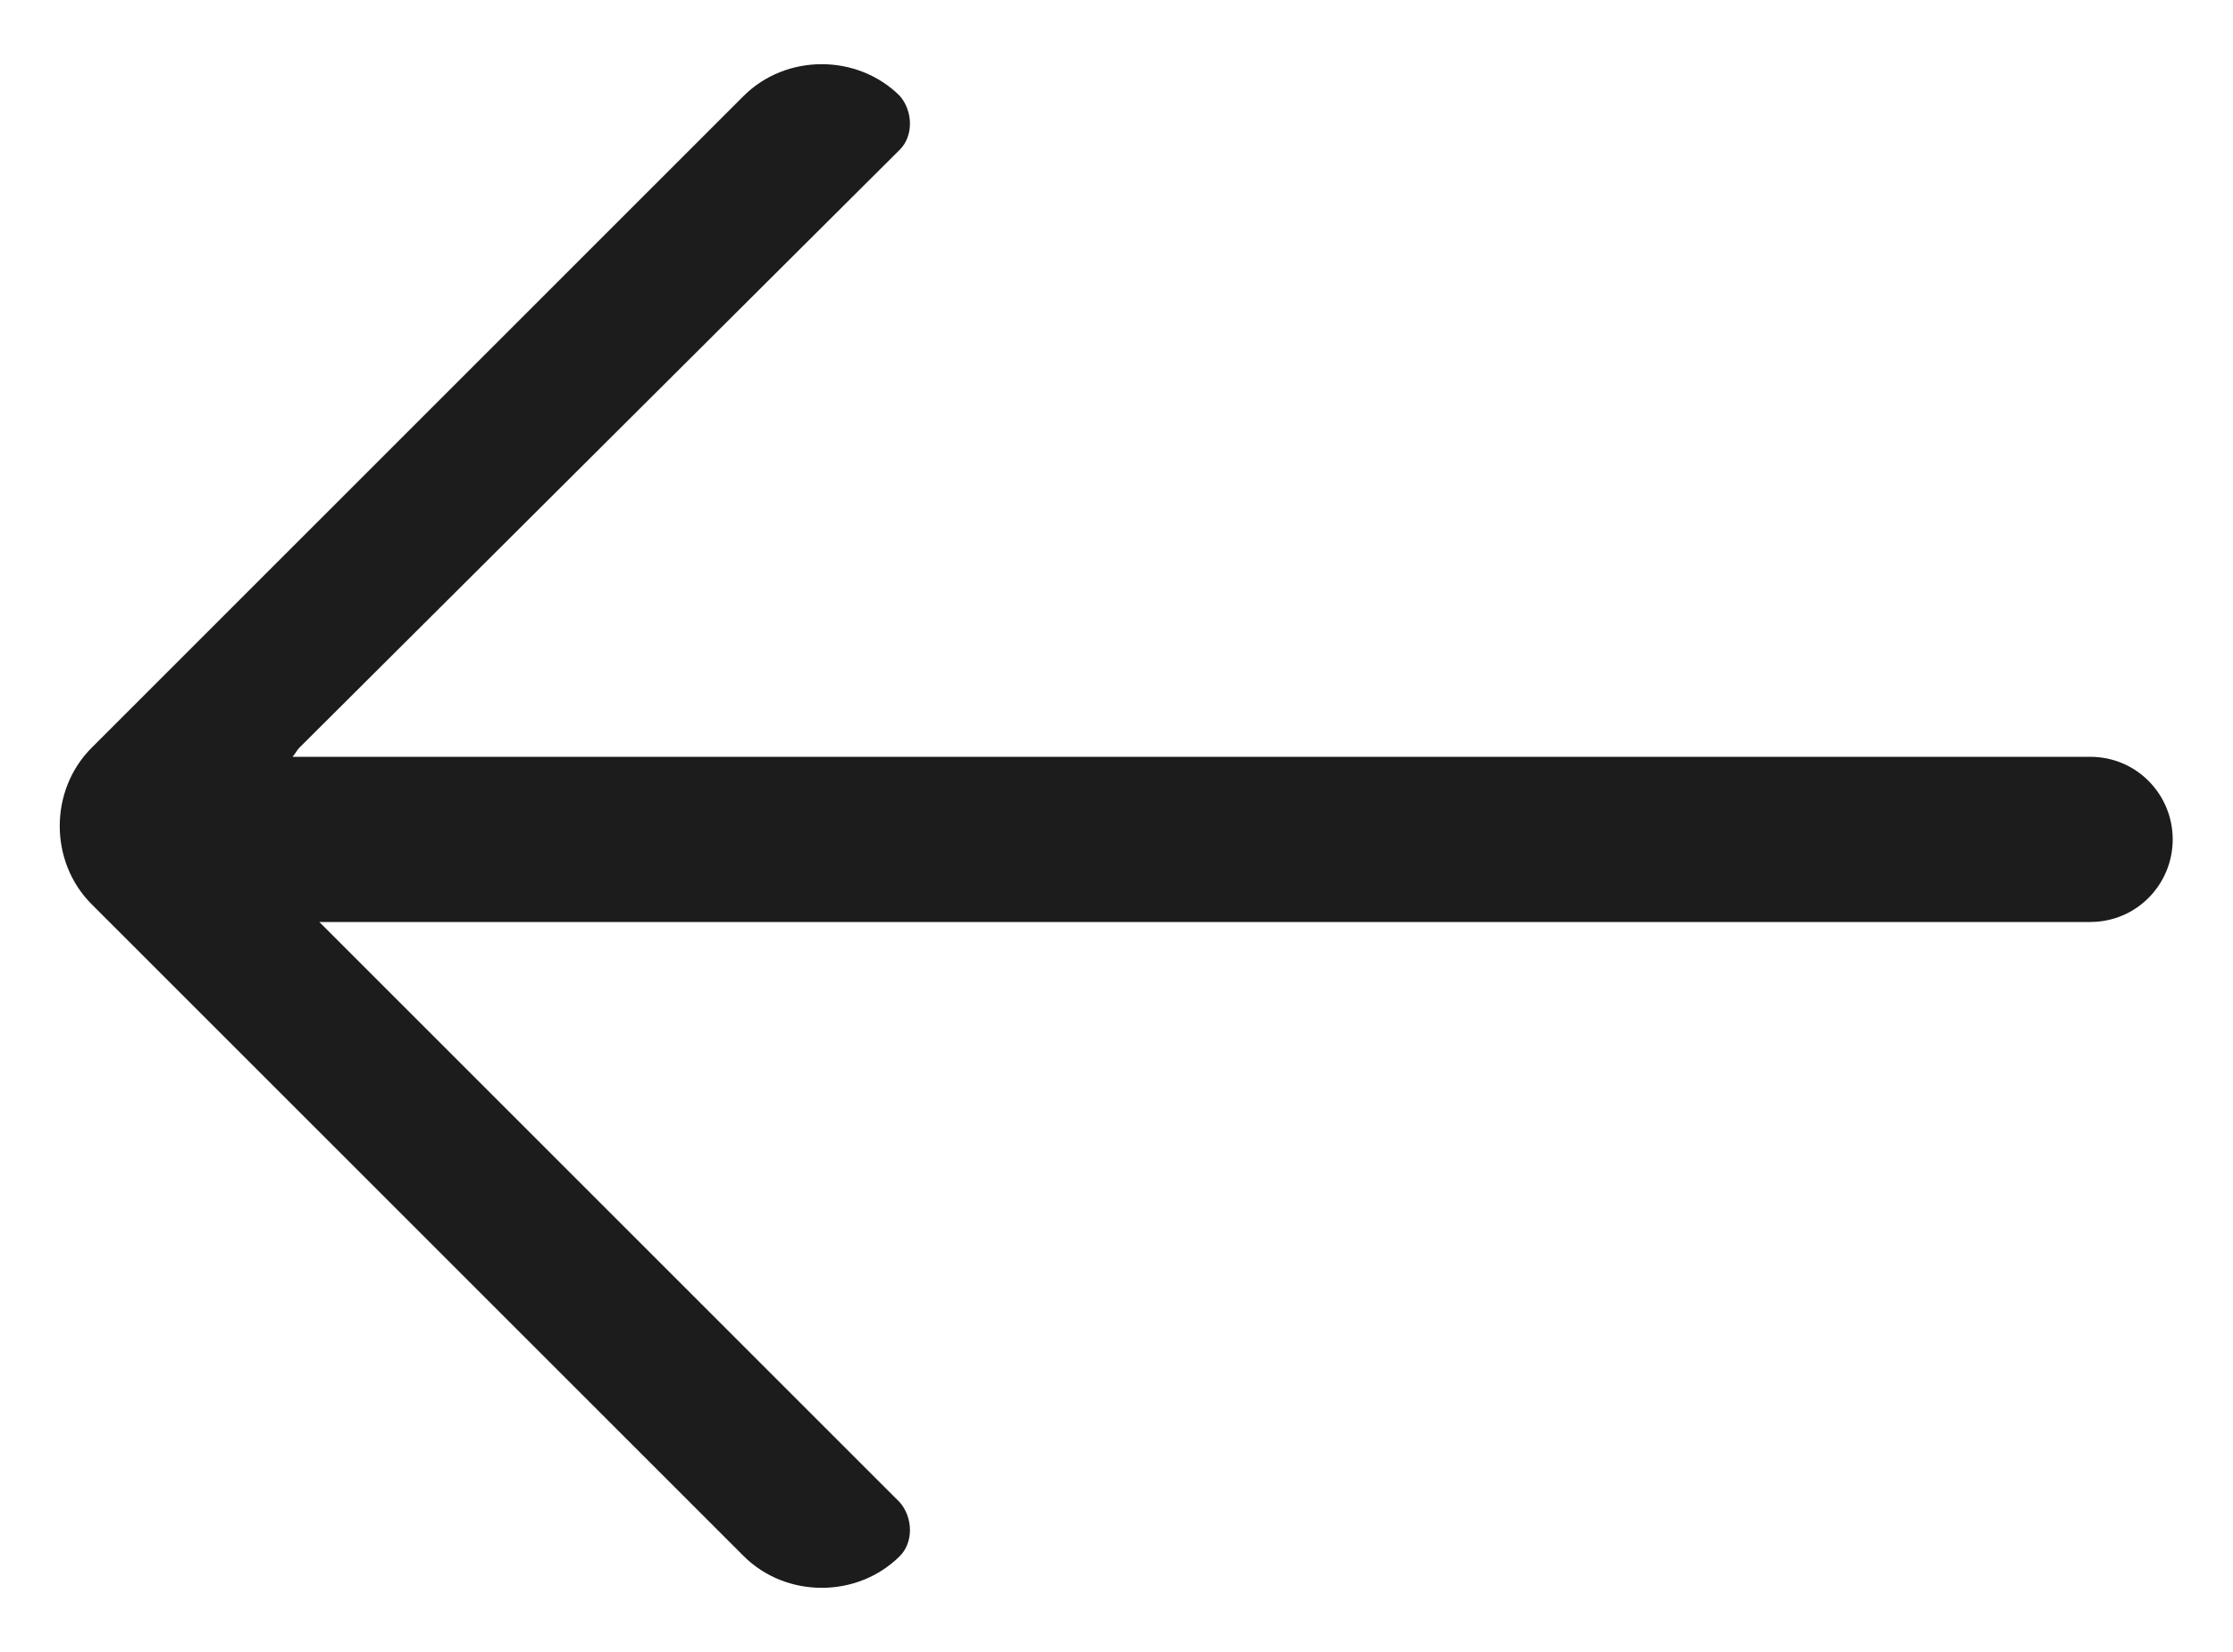<?xml version="1.0" encoding="utf-8"?>
<!-- Generator: Adobe Illustrator 27.8.1, SVG Export Plug-In . SVG Version: 6.00 Build 0)  -->
<svg version="1.1" id="圖層_1" xmlns="http://www.w3.org/2000/svg" xmlns:xlink="http://www.w3.org/1999/xlink" x="0px" y="0px"
	 viewBox="0 0 100 74" style="enable-background:new 0 0 100 74;" xml:space="preserve">
<style type="text/css">
	.st0{fill:#1C1C1C;}
</style>
<path class="st0" d="M93.6,33.9H13.1c0.1-0.1,0.2-0.3,0.3-0.4L40.3,6.7c0.6-0.6,0.6-1.7,0-2.4c-1.9-1.9-5.1-1.9-7,0L4.1,33.5
	c-1.9,1.9-1.9,5.1,0,7l29.2,29.2c1.9,1.9,5.1,1.9,7,0c0.6-0.6,0.6-1.7,0-2.4l-26-26h79.3c2.1,0,3.7-1.7,3.7-3.7S95.7,33.9,93.6,33.9
	z"/>
</svg>
